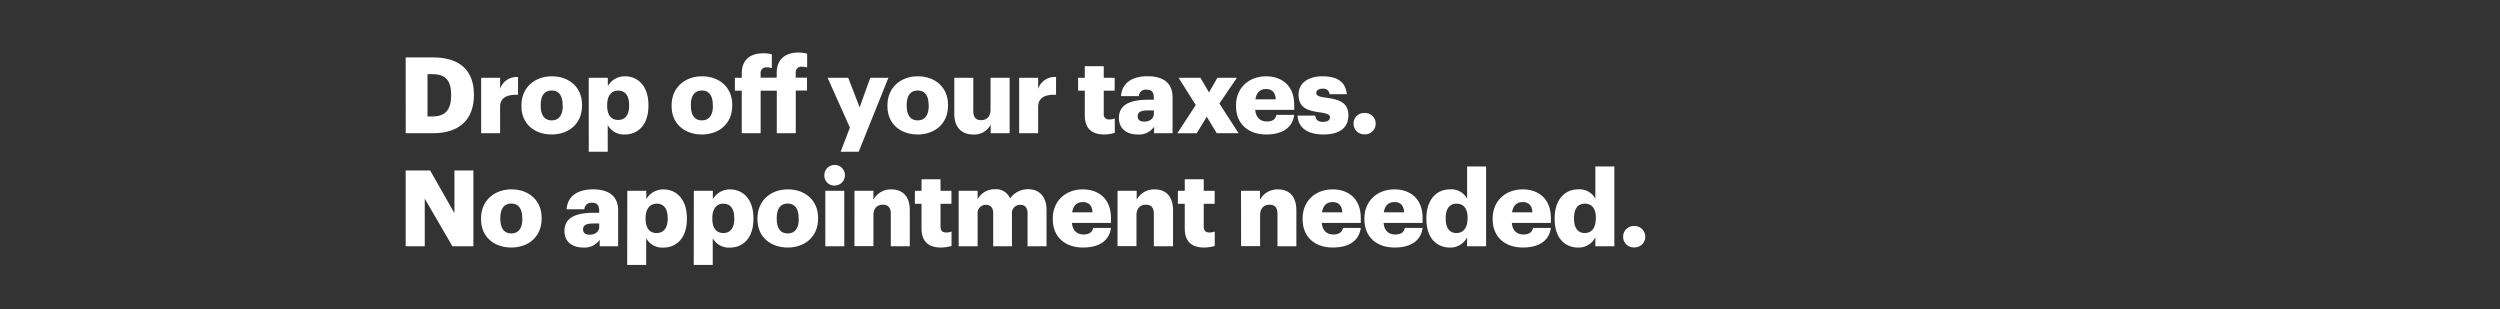 <svg xmlns="http://www.w3.org/2000/svg" viewBox="0 0 728 90"><rect x="0" y="0" width="728" height="90" fill="#333333" stroke="none"/><title>H191</title><g id="Layer_2" data-name="Layer 2"><g id="Rect"><rect width="728" height="90" fill="none"/></g><g id="Drop_off_your_taxes._No_appointment_needed." data-name="Drop off your taxes.  No appointment needed."><path d="M118.13,16.72h8C134,16.72,138,20.64,138,27.49v.25c0,6.88-4.08,11.05-11.85,11.05h-8Zm7.81,17.19c3.77,0,5.43-2,5.43-6.08v-.24c0-4.2-1.66-6-5.49-6h-1.39V33.91Z" fill="#fff"/><path d="M140.11,22.65h5.52v3.21a5.09,5.09,0,0,1,5.22-3.43v5.16c-3.37-.1-5.22.95-5.22,3.55v7.65h-5.52Z" fill="#fff"/><path d="M151.84,30.92v-.25c0-5.18,3.85-8.45,8.86-8.45s8.79,3.17,8.79,8.3v.25c0,5.24-3.86,8.39-8.83,8.39S151.84,36.14,151.84,30.92Zm12-.09v-.25c0-2.72-1.09-4.23-3.18-4.23s-3.21,1.45-3.21,4.17v.25c0,2.77,1.08,4.29,3.21,4.29S163.88,33.51,163.88,30.83Z" fill="#fff"/><path d="M171.44,22.65H177v2.41a5.68,5.68,0,0,1,5-2.84c3.77,0,6.82,2.84,6.82,8.36v.25c0,5.55-3.05,8.33-6.85,8.33a5.31,5.31,0,0,1-5-2.75v7.78h-5.52Zm11.76,8.18v-.25c0-2.84-1.24-4.2-3.18-4.2s-3.21,1.45-3.21,4.17v.25c0,2.74,1.2,4.13,3.21,4.13S183.2,33.48,183.2,30.83Z" fill="#fff"/><path d="M195.57,30.92v-.25c0-5.18,3.86-8.45,8.86-8.45s8.8,3.17,8.8,8.3v.25c0,5.24-3.86,8.39-8.83,8.39S195.57,36.14,195.57,30.92Zm12-.09v-.25c0-2.72-1.08-4.23-3.18-4.23s-3.21,1.45-3.21,4.17v.25c0,2.77,1.08,4.29,3.21,4.29S207.61,33.51,207.61,30.83Z" fill="#fff"/><path d="M216,26.41h-2V22.65h2V21.41c0-4,2.47-5.89,6.29-5.89a9.07,9.07,0,0,1,2.47.31v4a4.92,4.92,0,0,0-1.48-.22,1.62,1.62,0,0,0-1.79,1.76v1.24h4.69V21.23c0-4,2.53-5.93,6.33-5.93a10.06,10.06,0,0,1,2.53.34v4a5.17,5.17,0,0,0-1.51-.21,1.61,1.61,0,0,0-1.82,1.76v1.42H235v3.76h-3.27V38.79h-5.53V26.41H221.5V38.79H216Z" fill="#fff"/><path d="M247.49,37.16,241,22.65h6l3.33,8.61,3.09-8.61h5.28l-8.65,21.54H244.8Z" fill="#fff"/><path d="M258.42,30.92v-.25c0-5.18,3.85-8.45,8.85-8.45s8.8,3.17,8.8,8.3v.25c0,5.24-3.86,8.39-8.83,8.39S258.42,36.14,258.42,30.92Zm12-.09v-.25c0-2.72-1.08-4.23-3.18-4.23s-3.21,1.45-3.21,4.17v.25c0,2.77,1.08,4.29,3.21,4.29S270.45,33.51,270.45,30.83Z" fill="#fff"/><path d="M277.89,33.17V22.65h5.53v9.63c0,1.82.71,2.71,2.28,2.71s2.75-1,2.75-3.05V22.65H294V38.79h-5.52v-2.5a5.31,5.31,0,0,1-5.13,2.87C280.21,39.16,277.89,37.25,277.89,33.17Z" fill="#fff"/><path d="M296.78,22.65h5.53v3.21a5.08,5.08,0,0,1,5.21-3.43v5.16c-3.36-.1-5.21.95-5.21,3.55v7.65h-5.53Z" fill="#fff"/><path d="M315.89,33.61v-7.2h-1.95V22.65h1.95V19.28h5.52v3.37h3.18v3.76h-3.18v6.67a1.48,1.48,0,0,0,1.64,1.7,4.07,4.07,0,0,0,1.57-.28v4.2a11.83,11.83,0,0,1-3.05.46C317.92,39.16,315.89,37.4,315.89,33.61Z" fill="#fff"/><path d="M325.83,34.32c0-3.8,3.21-5.28,8.58-5.28H336v-.37c0-1.55-.37-2.57-2.13-2.57A2,2,0,0,0,331.63,28h-5.19c.25-3.89,3.31-5.8,7.72-5.8s7.29,1.82,7.29,6.11V38.79h-5.38V36.91a5.3,5.3,0,0,1-4.78,2.25C328.39,39.16,325.83,37.74,325.83,34.32ZM336,33.14v-1H334.5c-2.22,0-3.21.44-3.21,1.76,0,.93.62,1.52,1.91,1.52C334.78,35.43,336,34.53,336,33.14Z" fill="#fff"/><path d="M348.2,30.58l-5-7.93h6.36l2.5,4.26,2.44-4.26h5.68l-5.09,7.5,5.58,8.64h-6.35L351.41,34l-2.93,4.81h-5.65Z" fill="#fff"/><path d="M359.93,30.92v-.25c0-5.18,3.86-8.45,8.74-8.45,4.41,0,8.21,2.53,8.21,8.33V32H365.52c.15,2.13,1.39,3.37,3.36,3.37s2.6-.84,2.81-1.92h5.19c-.49,3.64-3.3,5.71-8.18,5.71C363.64,39.16,359.93,36.2,359.93,30.92Zm11.58-2c-.09-1.94-1.05-3-2.84-3s-2.81,1.08-3.09,3Z" fill="#fff"/><path d="M377.87,33.67H383c.18,1.17.71,1.82,2.28,1.82,1.36,0,2-.53,2-1.33s-.77-1.14-3-1.45c-4.32-.56-6.14-1.82-6.14-5.19,0-3.58,3.18-5.3,6.92-5.3,4,0,6.76,1.35,7.13,5.21h-5a1.81,1.81,0,0,0-2.07-1.6c-1.21,0-1.82.52-1.82,1.26s.74,1.08,2.71,1.33c4.48.56,6.64,1.73,6.64,5.19,0,3.82-2.84,5.55-7.32,5.55S378,37.25,377.87,33.67Z" fill="#fff"/><path d="M394.16,36a3.07,3.07,0,0,1,3.15-3.11,3.12,3.12,0,1,1,0,6.23A3.08,3.08,0,0,1,394.16,36Z" fill="#fff"/><path d="M118.13,49.64h7.13l7.07,12.44V49.64h5.52V71.71h-6.11l-8.05-13.86V71.71h-5.56Z" fill="#fff"/><path d="M140.08,63.84V63.6c0-5.19,3.85-8.46,8.86-8.46s8.79,3.18,8.79,8.3v.25c0,5.25-3.86,8.39-8.83,8.39S140.08,69.06,140.08,63.84Zm12-.09V63.5c0-2.71-1.08-4.23-3.17-4.23s-3.22,1.46-3.22,4.17v.25c0,2.78,1.09,4.29,3.22,4.29S152.11,66.44,152.11,63.75Z" fill="#fff"/><path d="M164.37,67.24c0-3.8,3.21-5.28,8.58-5.28h1.54v-.37c0-1.54-.37-2.56-2.13-2.56a2,2,0,0,0-2.19,1.91H165c.25-3.89,3.31-5.8,7.72-5.8S180,57,180,61.25V71.71h-5.37V69.83a5.33,5.33,0,0,1-4.79,2.25C166.93,72.08,164.37,70.67,164.37,67.24Zm10.12-1.17v-1H173c-2.22,0-3.21.43-3.21,1.76,0,.92.62,1.51,1.91,1.51C173.32,68.35,174.49,67.46,174.49,66.07Z" fill="#fff"/><path d="M182.67,55.57h5.53V58a5.67,5.67,0,0,1,5-2.84c3.76,0,6.82,2.84,6.82,8.36v.25c0,5.56-3.06,8.33-6.85,8.33a5.32,5.32,0,0,1-5-2.74v7.78h-5.53Zm11.76,8.18V63.5c0-2.84-1.23-4.19-3.18-4.19S188,60.76,188,63.47v.25c0,2.75,1.21,4.14,3.21,4.14S194.43,66.41,194.43,63.75Z" fill="#fff"/><path d="M202.05,55.57h5.53V58a5.68,5.68,0,0,1,5-2.84c3.77,0,6.82,2.84,6.82,8.36v.25c0,5.56-3.05,8.33-6.85,8.33a5.32,5.32,0,0,1-5-2.74v7.78h-5.53Zm11.77,8.18V63.5c0-2.84-1.24-4.19-3.18-4.19s-3.21,1.45-3.21,4.16v.25c0,2.75,1.2,4.14,3.21,4.14S213.82,66.41,213.82,63.75Z" fill="#fff"/><path d="M220.57,63.84V63.6c0-5.19,3.86-8.46,8.86-8.46s8.8,3.18,8.8,8.3v.25c0,5.25-3.86,8.39-8.83,8.39S220.57,69.06,220.57,63.84Zm12-.09V63.5c0-2.71-1.08-4.23-3.18-4.23s-3.21,1.46-3.21,4.17v.25c0,2.78,1.08,4.29,3.21,4.29S232.61,66.44,232.61,63.75Z" fill="#fff"/><path d="M240.05,51.19a3,3,0,1,1,3,2.84A2.88,2.88,0,0,1,240.05,51.19Zm.28,4.38h5.52V71.71h-5.52Z" fill="#fff"/><path d="M248.82,55.57h5.52v2.59a5.72,5.72,0,0,1,5.31-3c3.12,0,5.28,1.94,5.28,6.08V71.71H259.4V62.33c0-1.82-.71-2.72-2.31-2.72s-2.75,1-2.75,3.06v9h-5.52Z" fill="#fff"/><path d="M268.35,66.53V59.34h-1.94V55.57h1.94V52.21h5.53v3.36h3.18v3.77h-3.18V66c0,1.18.59,1.7,1.64,1.7a4.11,4.11,0,0,0,1.57-.28v4.2a11.43,11.43,0,0,1-3.06.46C270.39,72.08,268.35,70.33,268.35,66.53Z" fill="#fff"/><path d="M279.16,55.57h5.52V58a5.67,5.67,0,0,1,5.07-2.9,4.39,4.39,0,0,1,4.38,2.68,6.4,6.4,0,0,1,5.34-2.68c3,0,5.28,2,5.28,6V71.71h-5.53V62.08c0-1.63-.8-2.43-2.07-2.43a2.39,2.39,0,0,0-2.47,2.71v9.35h-5.46V62.08c0-1.63-.8-2.43-2.07-2.43a2.39,2.39,0,0,0-2.47,2.71v9.35h-5.52Z" fill="#fff"/><path d="M306.57,63.84V63.6c0-5.19,3.86-8.46,8.73-8.46,4.42,0,8.21,2.53,8.21,8.33v1.45H312.15c.16,2.13,1.39,3.37,3.37,3.37,1.82,0,2.59-.83,2.81-1.91h5.18c-.49,3.64-3.3,5.7-8.18,5.7C310.27,72.08,306.57,69.12,306.57,63.84Zm11.57-2c-.09-2-1.05-3-2.84-3s-2.81,1.08-3.08,3Z" fill="#fff"/><path d="M325.43,55.57H331v2.59a5.7,5.7,0,0,1,5.31-3c3.12,0,5.28,1.94,5.28,6.08V71.71H336V62.33c0-1.82-.71-2.72-2.31-2.72s-2.75,1-2.75,3.06v9h-5.52Z" fill="#fff"/><path d="M345,66.53V59.34H343V55.57H345V52.21h5.53v3.36h3.18v3.77h-3.18V66c0,1.18.59,1.7,1.64,1.7a4.11,4.11,0,0,0,1.57-.28v4.2a11.43,11.43,0,0,1-3.06.46C347,72.08,345,70.33,345,66.53Z" fill="#fff"/><path d="M361.38,55.57h5.53v2.59a5.7,5.7,0,0,1,5.31-3c3.12,0,5.28,1.94,5.28,6.08V71.71H372V62.33c0-1.82-.71-2.72-2.31-2.72s-2.75,1-2.75,3.06v9h-5.53Z" fill="#fff"/><path d="M379.32,63.84V63.6c0-5.19,3.85-8.46,8.73-8.46,4.42,0,8.21,2.53,8.21,8.33v1.45H384.9c.16,2.13,1.39,3.37,3.37,3.37,1.82,0,2.59-.83,2.81-1.91h5.18c-.49,3.64-3.3,5.7-8.18,5.7C383,72.08,379.32,69.12,379.32,63.84Zm11.57-2c-.09-2-1.05-3-2.84-3s-2.81,1.08-3.08,3Z" fill="#fff"/><path d="M397.31,63.84V63.6c0-5.19,3.86-8.46,8.74-8.46,4.41,0,8.21,2.53,8.21,8.33v1.45H402.9c.15,2.13,1.39,3.37,3.36,3.37s2.6-.83,2.81-1.91h5.19c-.5,3.64-3.3,5.7-8.18,5.7C401,72.08,397.31,69.12,397.31,63.84Zm11.58-2c-.1-2-1.05-3-2.84-3s-2.81,1.08-3.09,3Z" fill="#fff"/><path d="M415.37,63.81v-.24c0-5.5,3-8.43,6.85-8.43a5.24,5.24,0,0,1,5,2.71V48.47h5.53V71.71h-5.53V69.09a5.43,5.43,0,0,1-5,3C418.42,72.08,415.37,69.4,415.37,63.81Zm12-.09v-.25c0-2.71-1.15-4.16-3.18-4.16S421,60.69,421,63.5v.25c0,2.72,1.2,4.11,3.11,4.11S427.35,66.47,427.35,63.72Z" fill="#fff"/><path d="M434.66,63.84V63.6c0-5.19,3.86-8.46,8.74-8.46,4.41,0,8.21,2.53,8.21,8.33v1.45H440.25c.15,2.13,1.39,3.37,3.36,3.37,1.82,0,2.6-.83,2.81-1.91h5.19c-.5,3.64-3.31,5.7-8.18,5.7C438.36,72.08,434.66,69.12,434.66,63.84Zm11.58-2c-.1-2-1.05-3-2.84-3s-2.81,1.08-3.09,3Z" fill="#fff"/><path d="M452.72,63.81v-.24c0-5.5,3-8.43,6.85-8.43a5.25,5.25,0,0,1,5,2.71V48.47h5.53V71.71h-5.53V69.09a5.43,5.43,0,0,1-5,3C455.77,72.08,452.72,69.4,452.72,63.81Zm12-.09v-.25c0-2.71-1.14-4.16-3.18-4.16s-3.18,1.38-3.18,4.19v.25c0,2.72,1.21,4.11,3.12,4.11S464.69,66.47,464.69,63.72Z" fill="#fff"/><path d="M472.66,68.94a3.07,3.07,0,0,1,3.15-3.12,3.12,3.12,0,1,1,0,6.23A3.07,3.07,0,0,1,472.66,68.94Z" fill="#fff"/></g></g></svg>